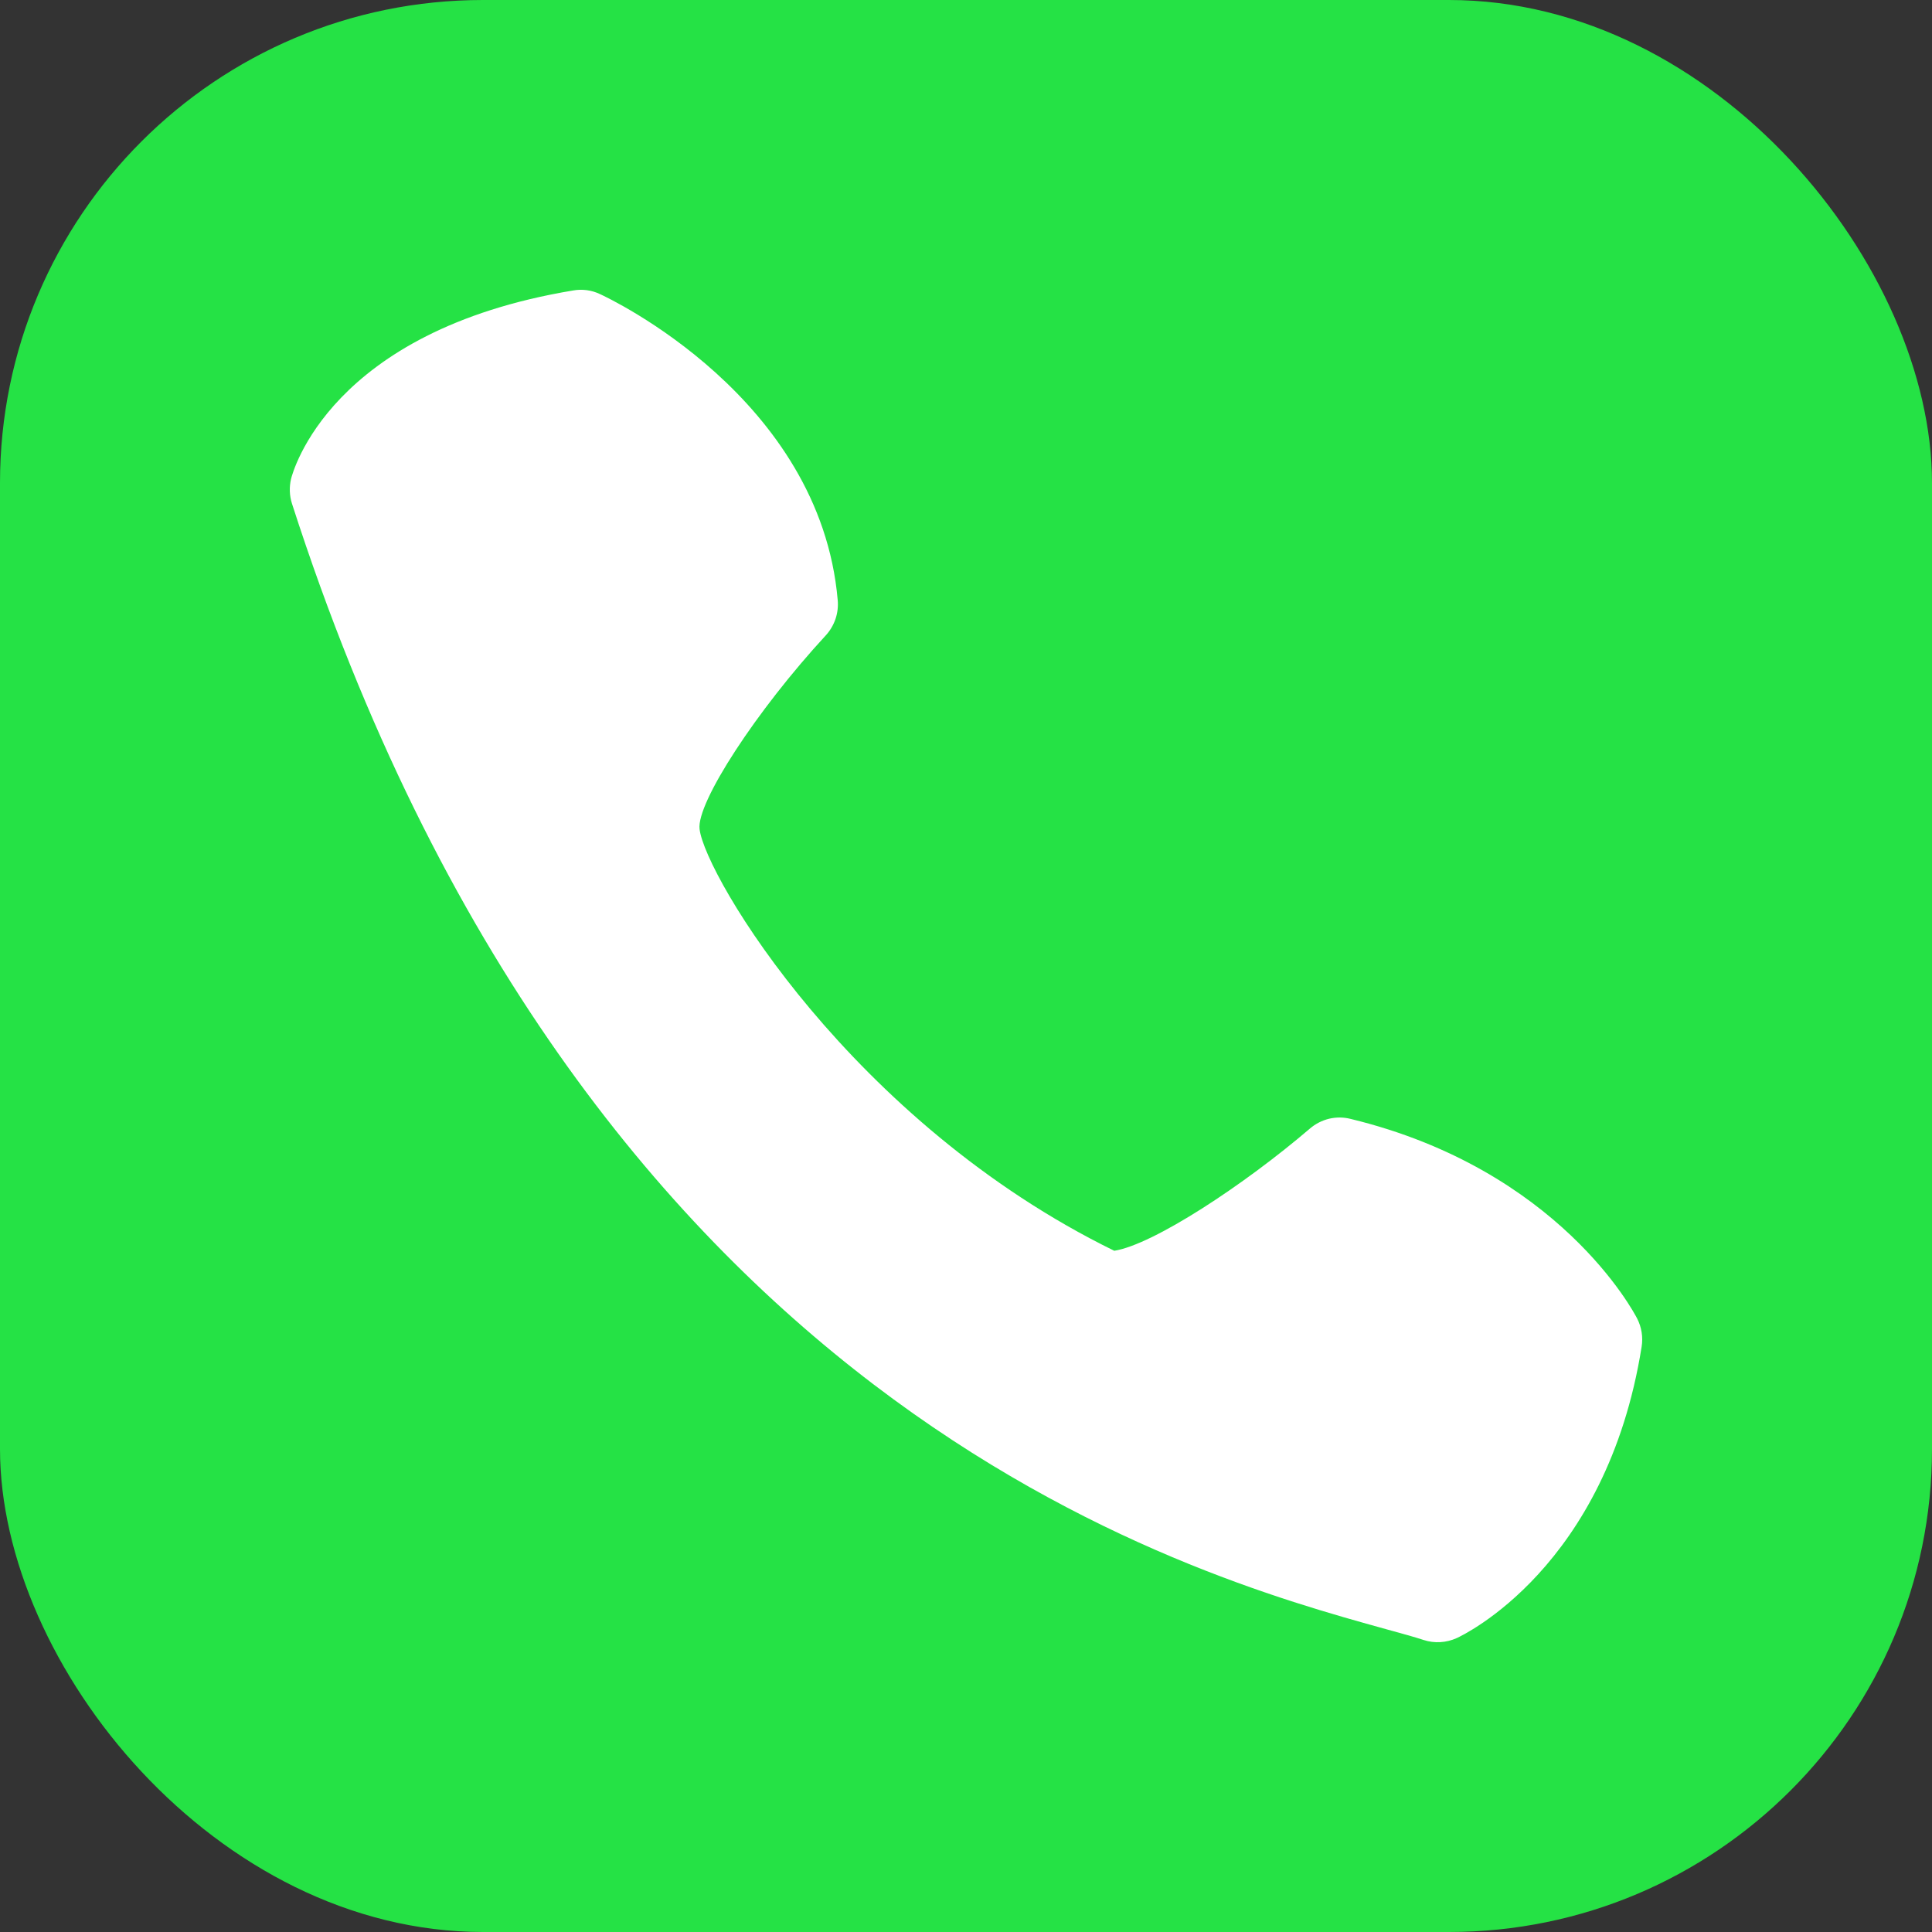 <svg width="20" height="20" viewBox="0 0 20 20" fill="none" xmlns="http://www.w3.org/2000/svg">
<rect x="0" y="0" width="20" height="20" fill="#333333" stroke="none"/>
<rect width="20" height="20" rx="5" fill="#25E245"/>
<g clip-path="url(#clip0_102_14)">
<path d="M8.672 6.213C8.49 4.115 6.303 3.086 6.21 3.044C6.124 3.003 6.027 2.99 5.933 3.007C3.408 3.426 3.029 4.896 3.013 4.957C2.993 5.042 2.996 5.132 3.023 5.215C6.034 14.562 12.291 16.295 14.348 16.865C14.507 16.909 14.637 16.944 14.737 16.977C14.85 17.014 14.973 17.006 15.081 16.957C15.144 16.928 16.63 16.227 16.994 13.942C17.01 13.842 16.994 13.74 16.948 13.65C16.916 13.587 16.138 12.106 13.982 11.583C13.909 11.564 13.832 11.564 13.759 11.581C13.685 11.599 13.617 11.634 13.56 11.683C12.88 12.265 11.94 12.884 11.535 12.948C8.817 11.618 7.299 9.067 7.242 8.583C7.208 8.311 7.831 7.355 8.548 6.578C8.593 6.529 8.627 6.471 8.649 6.408C8.67 6.345 8.678 6.279 8.672 6.213V6.213Z" fill="white"/>
</g>
<defs>
<clipPath id="clip0_102_14">
<rect width="14" height="14" fill="white" transform="translate(3 3)"/>
</clipPath>
</defs>
</svg>
